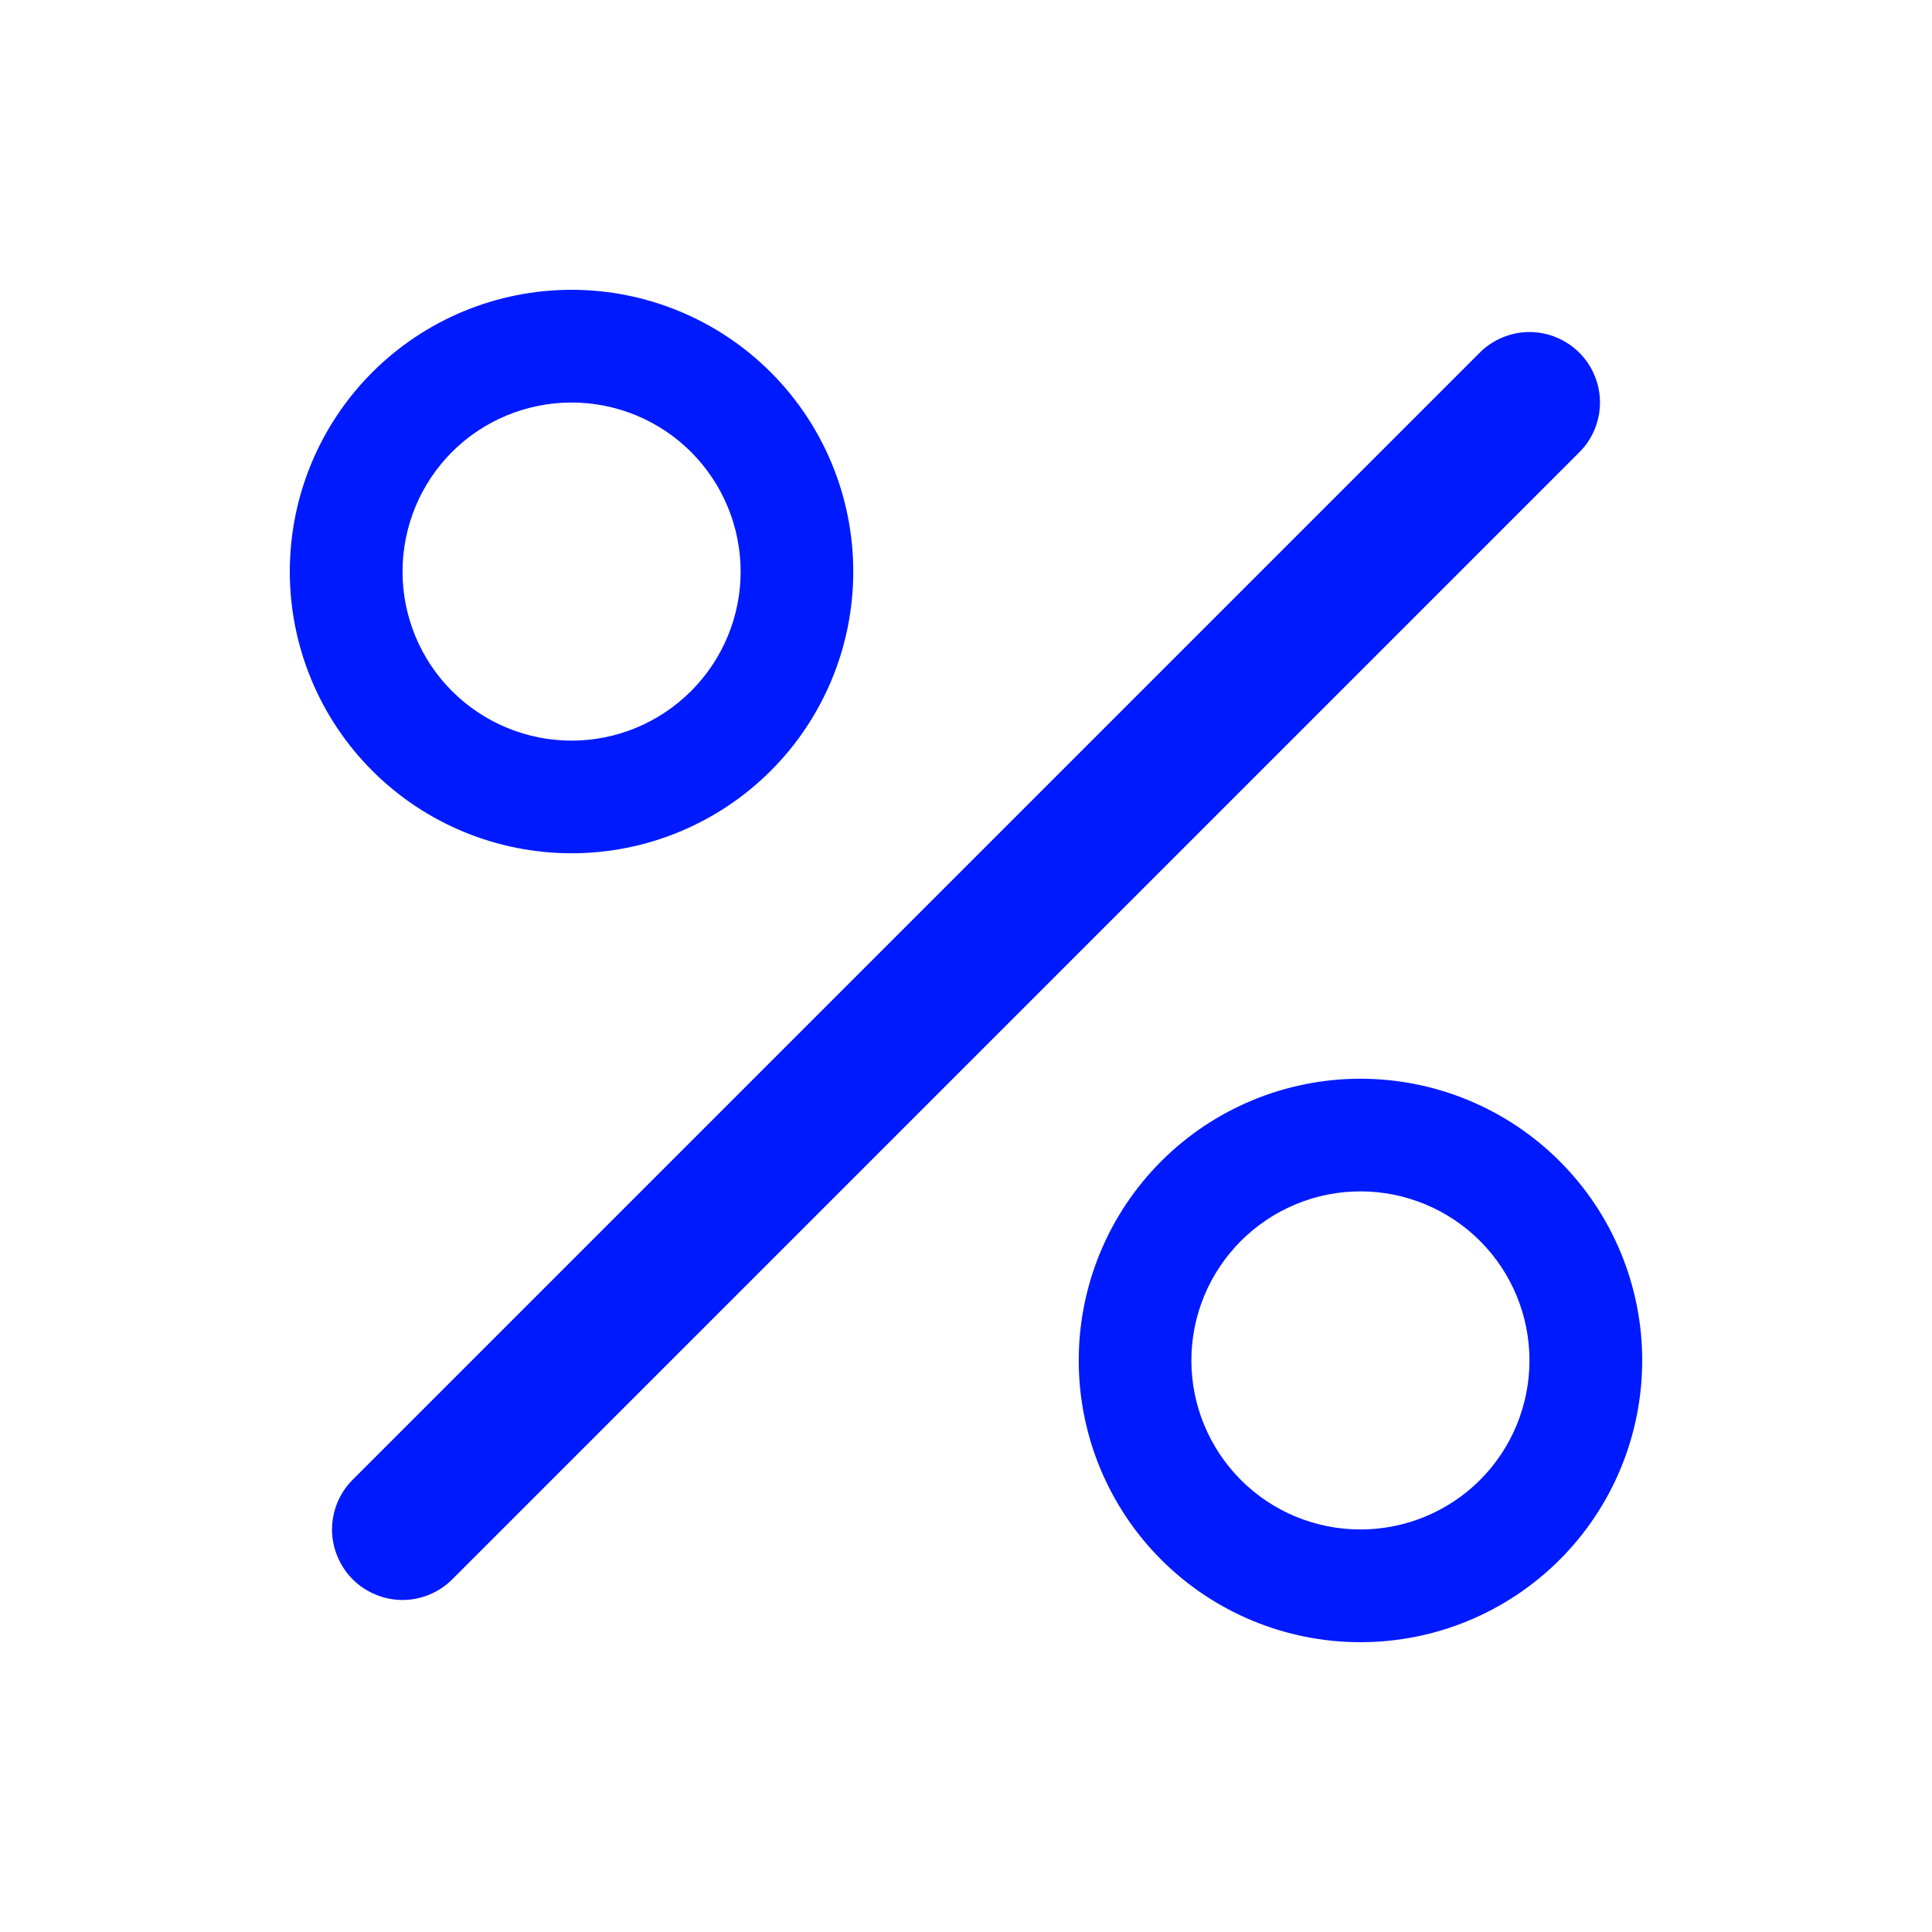 <svg width="20" height="20" viewBox="0 0 20 20" fill="none" xmlns="http://www.w3.org/2000/svg">
<path d="M16.349 3.651C16.417 3.719 16.471 3.799 16.507 3.888C16.544 3.976 16.563 4.071 16.563 4.167C16.563 4.262 16.544 4.357 16.507 4.446C16.471 4.534 16.417 4.615 16.349 4.682L4.682 16.349C4.615 16.417 4.534 16.47 4.446 16.507C4.357 16.544 4.262 16.563 4.167 16.563C4.071 16.563 3.976 16.544 3.888 16.507C3.799 16.47 3.719 16.417 3.651 16.349C3.583 16.281 3.53 16.201 3.493 16.112C3.456 16.024 3.437 15.929 3.437 15.833C3.437 15.738 3.456 15.643 3.493 15.554C3.53 15.466 3.583 15.385 3.651 15.318L15.318 3.651C15.385 3.583 15.466 3.53 15.554 3.493C15.643 3.456 15.738 3.437 15.833 3.437C15.929 3.437 16.024 3.456 16.112 3.493C16.201 3.53 16.281 3.583 16.349 3.651ZM5.917 7.667C5.453 7.667 5.007 7.482 4.679 7.154C4.351 6.826 4.167 6.381 4.167 5.917C4.167 5.453 4.351 5.007 4.679 4.679C5.007 4.351 5.453 4.167 5.917 4.167C6.381 4.167 6.826 4.351 7.154 4.679C7.482 5.007 7.667 5.453 7.667 5.917C7.667 6.381 7.482 6.826 7.154 7.154C6.826 7.482 6.381 7.667 5.917 7.667ZM5.917 8.833C6.69 8.833 7.432 8.526 7.979 7.979C8.526 7.432 8.833 6.69 8.833 5.917C8.833 5.143 8.526 4.401 7.979 3.854C7.432 3.307 6.69 3 5.917 3C5.143 3 4.401 3.307 3.854 3.854C3.307 4.401 3 5.143 3 5.917C3 6.69 3.307 7.432 3.854 7.979C4.401 8.526 5.143 8.833 5.917 8.833ZM14.083 15.833C13.619 15.833 13.174 15.649 12.846 15.321C12.518 14.993 12.333 14.547 12.333 14.083C12.333 13.619 12.518 13.174 12.846 12.846C13.174 12.518 13.619 12.333 14.083 12.333C14.547 12.333 14.993 12.518 15.321 12.846C15.649 13.174 15.833 13.619 15.833 14.083C15.833 14.547 15.649 14.993 15.321 15.321C14.993 15.649 14.547 15.833 14.083 15.833ZM14.083 17C14.857 17 15.599 16.693 16.146 16.146C16.693 15.599 17 14.857 17 14.083C17 13.31 16.693 12.568 16.146 12.021C15.599 11.474 14.857 11.167 14.083 11.167C13.31 11.167 12.568 11.474 12.021 12.021C11.474 12.568 11.167 13.31 11.167 14.083C11.167 14.857 11.474 15.599 12.021 16.146C12.568 16.693 13.31 17 14.083 17Z" fill="#001AFF"/>
</svg>
